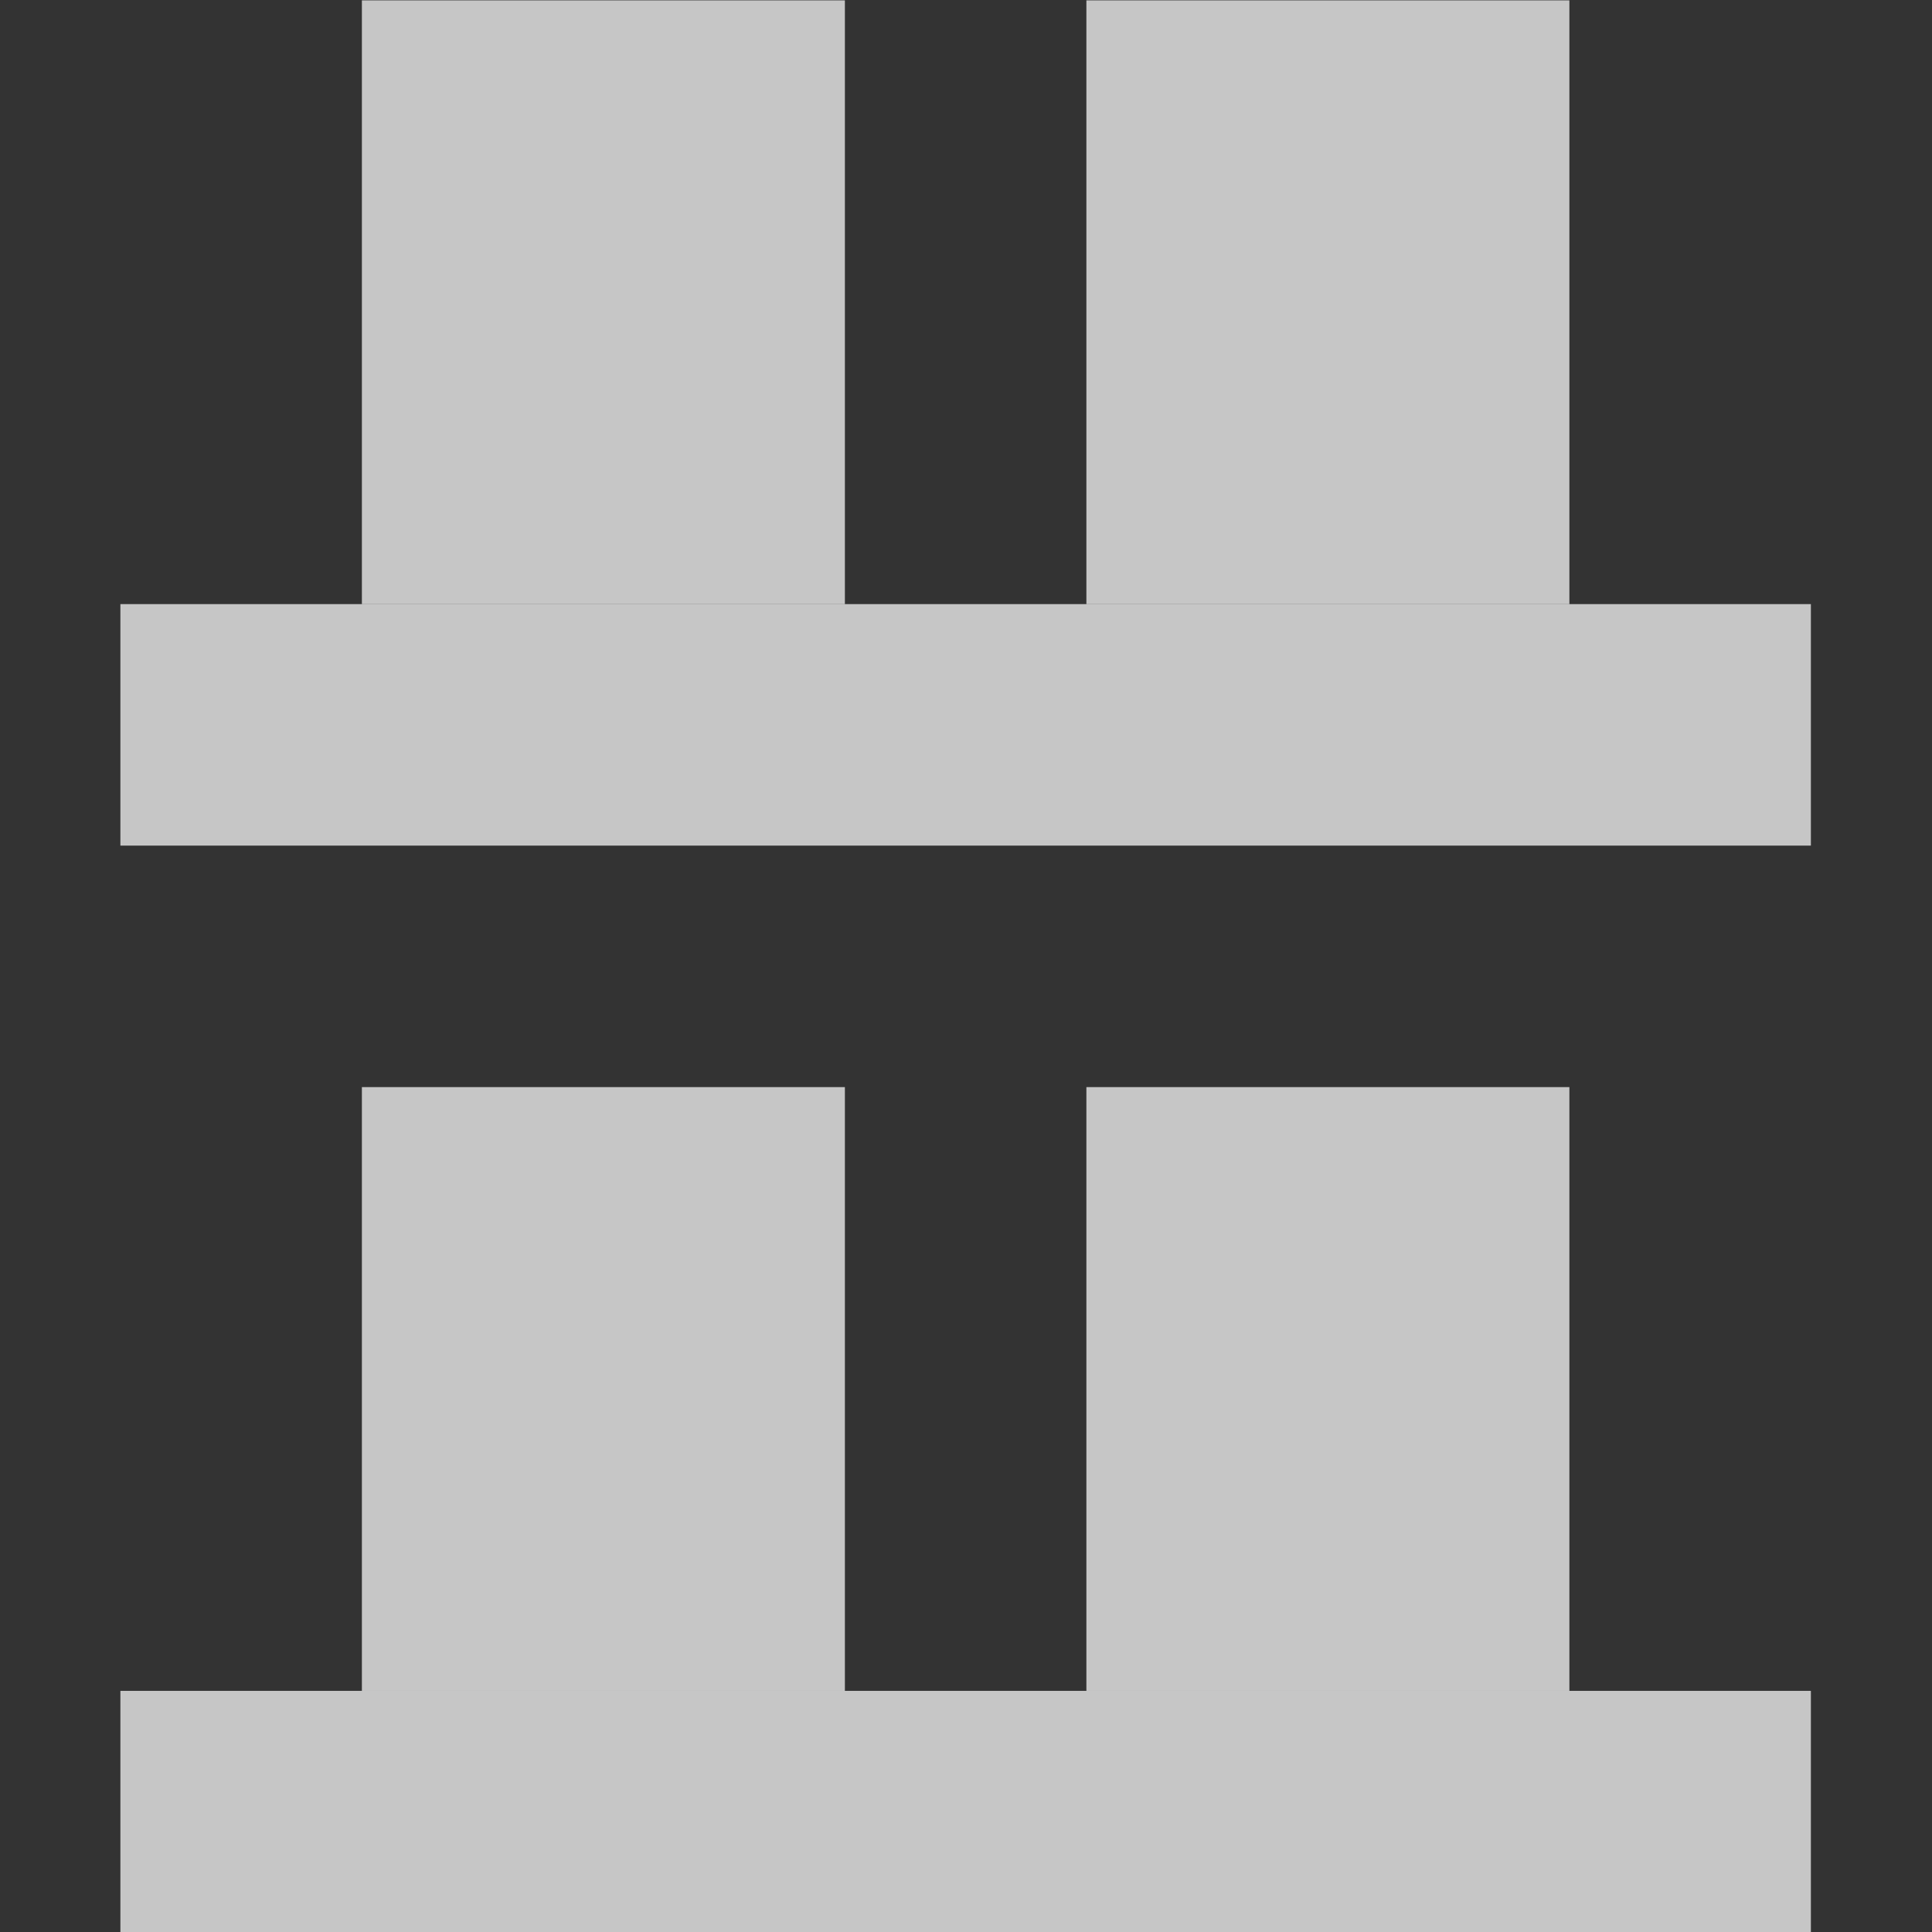 <?xml version="1.0" encoding="UTF-8" standalone="no"?>
<!-- Created with Inkscape (http://www.inkscape.org/) -->
<svg id="svg7384" xmlns:rdf="http://www.w3.org/1999/02/22-rdf-syntax-ns#" style="enable-background:new" xmlns="http://www.w3.org/2000/svg" xmlns:osb="http://www.openswatchbook.org/uri/2009/osb" height="16" width="16" version="1.1" xmlns:cc="http://creativecommons.org/ns#" xmlns:dc="http://purl.org/dc/elements/1.1/">
 <rect width="100%" height="100%" fill="#333333" stroke="none"/>
 <title id="title8473">Paper Symbolic Icon Theme</title>
 <g id="layer12" transform="translate(-505 39.003)">
  <g id="g4145" fill="#fff" transform="matrix(0 -1 1 0 544 482)">
   <g id="g4460">
    <rect id="rect4438" opacity=".72" height="14" width="2" y="-38.003" x="505"/>
    <rect id="rect4440" opacity=".72" height="4" width="5" y="-36.003" x="507"/>
    <rect id="rect4442" opacity=".72" height="4" width="5" y="-30.003" x="507"/>
   </g>
   <g id="g4460-6" style="enable-background:new" transform="translate(9 0)">
    <rect id="rect4438-7" opacity=".72" height="14" width="2" y="-38.003" x="505"/>
    <rect id="rect4440-7" opacity=".72" height="4" width="5" y="-36.003" x="507"/>
    <rect id="rect4442-1" opacity=".72" height="4" width="5" y="-30.003" x="507"/>
   </g>
  </g>
 </g>
</svg>
